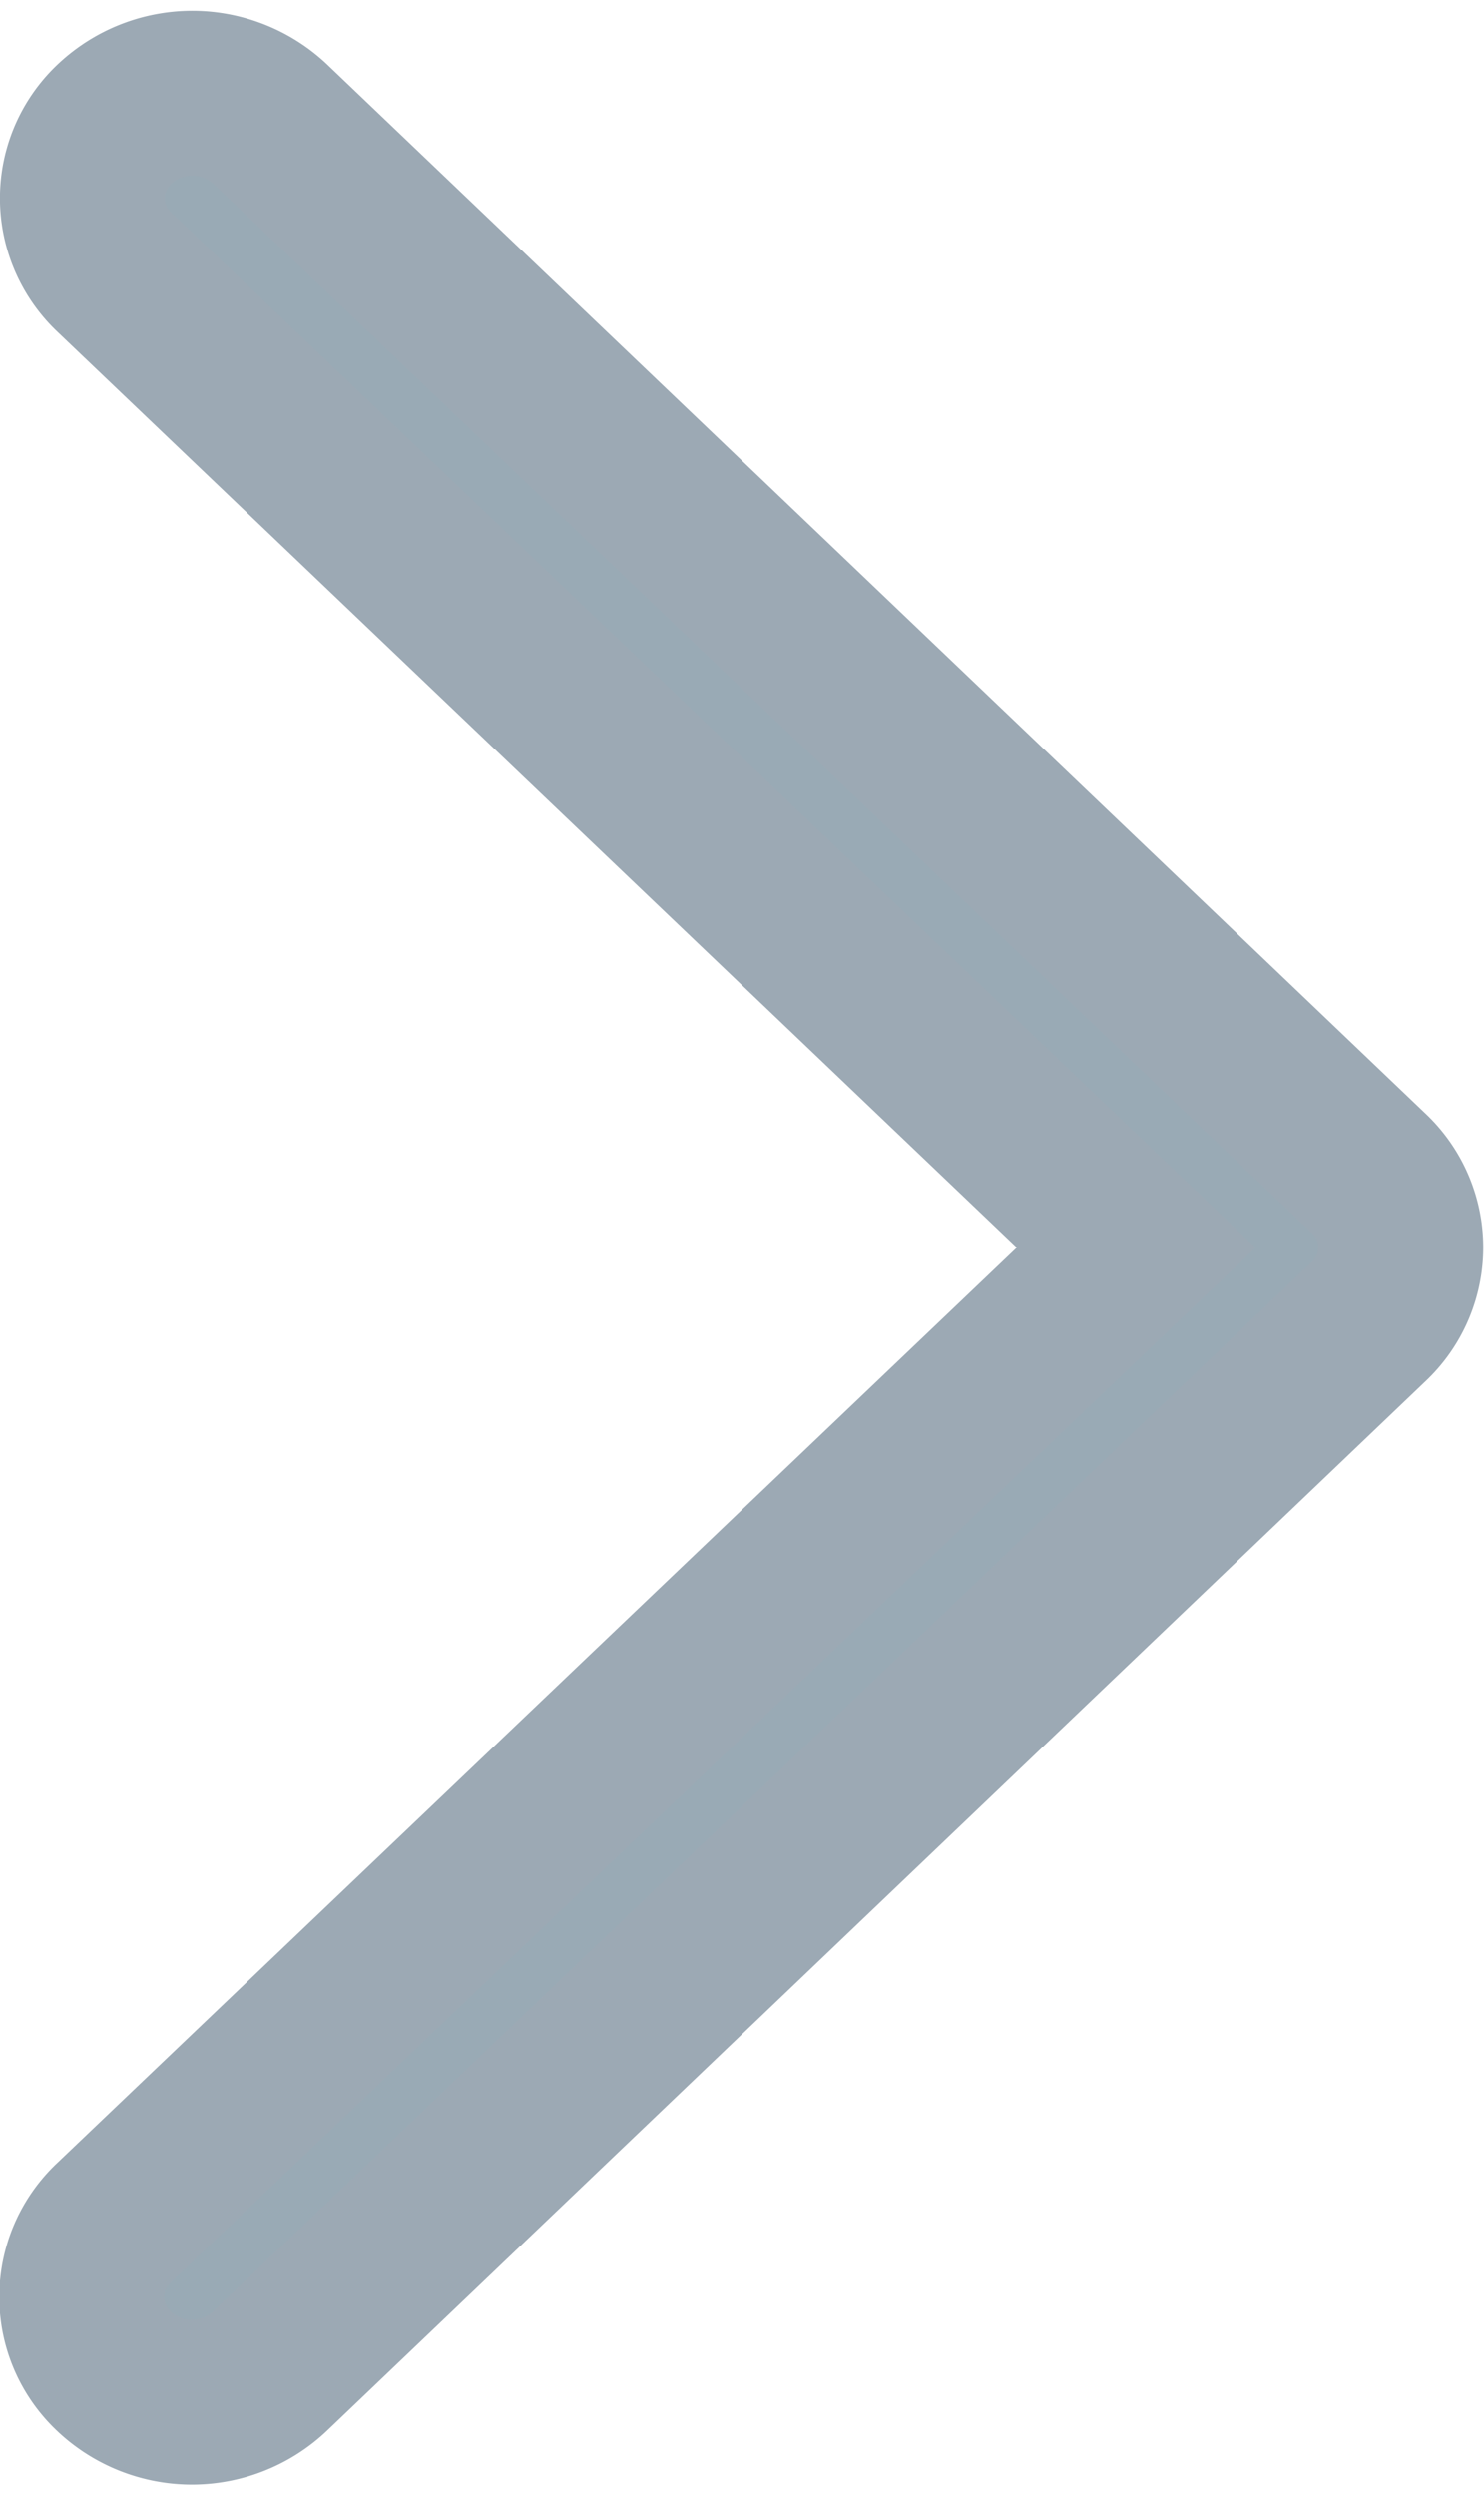 <svg xmlns="http://www.w3.org/2000/svg" width="9" height="15.13" viewBox="0 0 9 15.13">
  <path id="XMLID_224_" d="M13.813,81.862,7.449,75.2a.616.616,0,0,0-.9,0L.186,81.862a.689.689,0,0,0,0,.943.616.616,0,0,0,.9,0L7,76.609l5.914,6.2a.616.616,0,0,0,.9,0A.689.689,0,0,0,13.813,81.862Z" transform="translate(83.5 0.566) rotate(90)" fill="#99aab5" stroke="#9ca9b4" stroke-width="1"/>
</svg>
